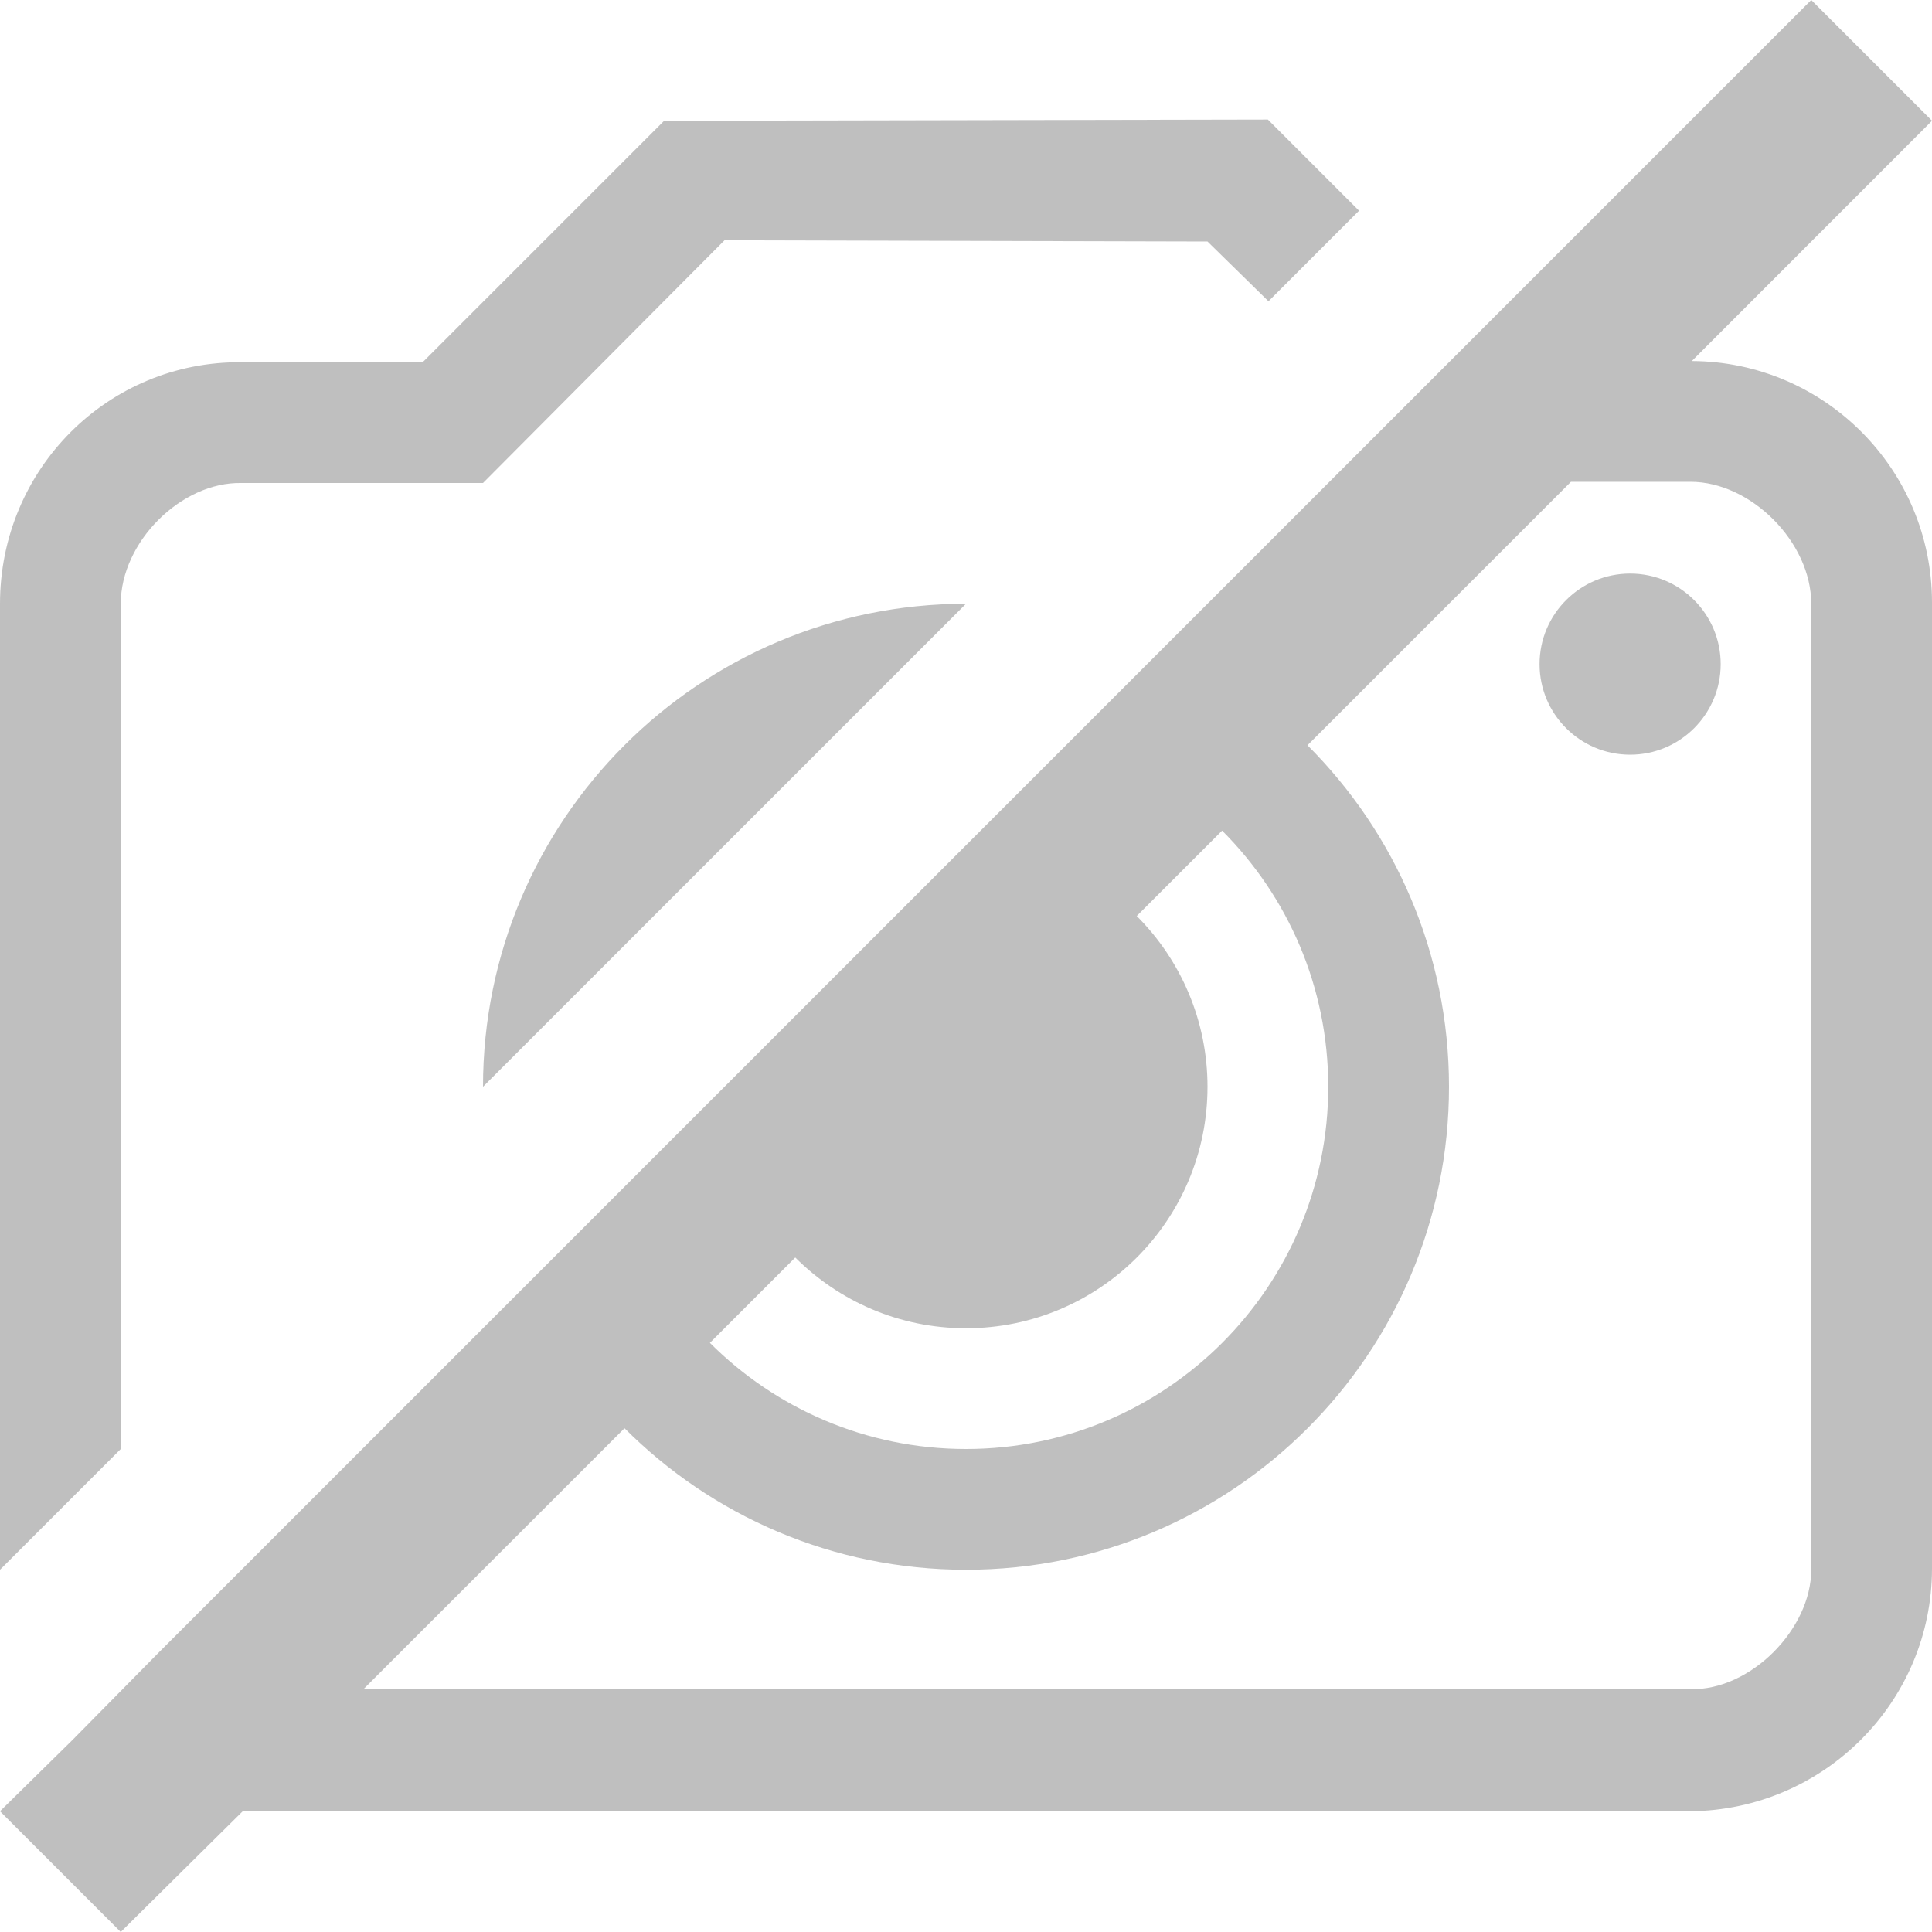 <?xml version="1.0" encoding="utf-8"?>
<svg width="16" height="16" viewBox="0 0 16 16" fill="gray" xmlns="http://www.w3.org/2000/svg">
<path d="M1 16L0 15L0.6 14.41L1.318 13.682L4.354 10.646L5.129 9.871L6 9L8 7L8.871 6.129L9.646 5.354L11.505 3.495L12.255 2.745L15 0L16 1L14.011 2.99C15.11 2.995 16 3.888 16 4.989L16 12.989C16 14.094 15.105 14.989 14 15L2.01 15L1 16L1 16ZM10.505 2.495L10 2L6 1.99L4 4L2 4C1.5 3.99 1 4.489 1 5L1 12L2.67932e-05 13L0 13L0 5C0 3.885 0.895 2.99 2 3L3.5 3L5.5 1L10.5 0.99L11.255 1.745L10.505 2.495L10.505 2.5ZM14 13.989L3.01 13.989L5.172 11.828C5.895 12.552 6.895 13 8 13C10.209 13 12 11.21 12 9C12 7.895 11.552 6.895 10.828 6.172L13.01 3.99L14 3.99C14.5 3.99 15 4.489 15 5L15 13C15 13.489 14.5 14 14 13.989L14 13.989ZM12.75 5.5C12.75 5.086 13.086 4.75 13.5 4.75C13.914 4.75 14.25 5.086 14.25 5.5C14.25 5.914 13.914 6.25 13.5 6.25C13.086 6.25 12.75 5.914 12.75 5.5L12.75 5.5ZM4 9C4 6.791 5.791 5 8 5L4 9ZM8 12C7.172 12 6.422 11.664 5.879 11.121L6.586 10.414C6.948 10.776 7.448 11 8 11C9.105 11 10 10.105 10 9C10 8.448 9.776 7.948 9.414 7.586L10.121 6.879C10.664 7.422 11 8.172 11 9C11 10.657 9.657 12 8 12L8 12Z" fill-rule="evenodd" opacity="0.5"/>
</svg>